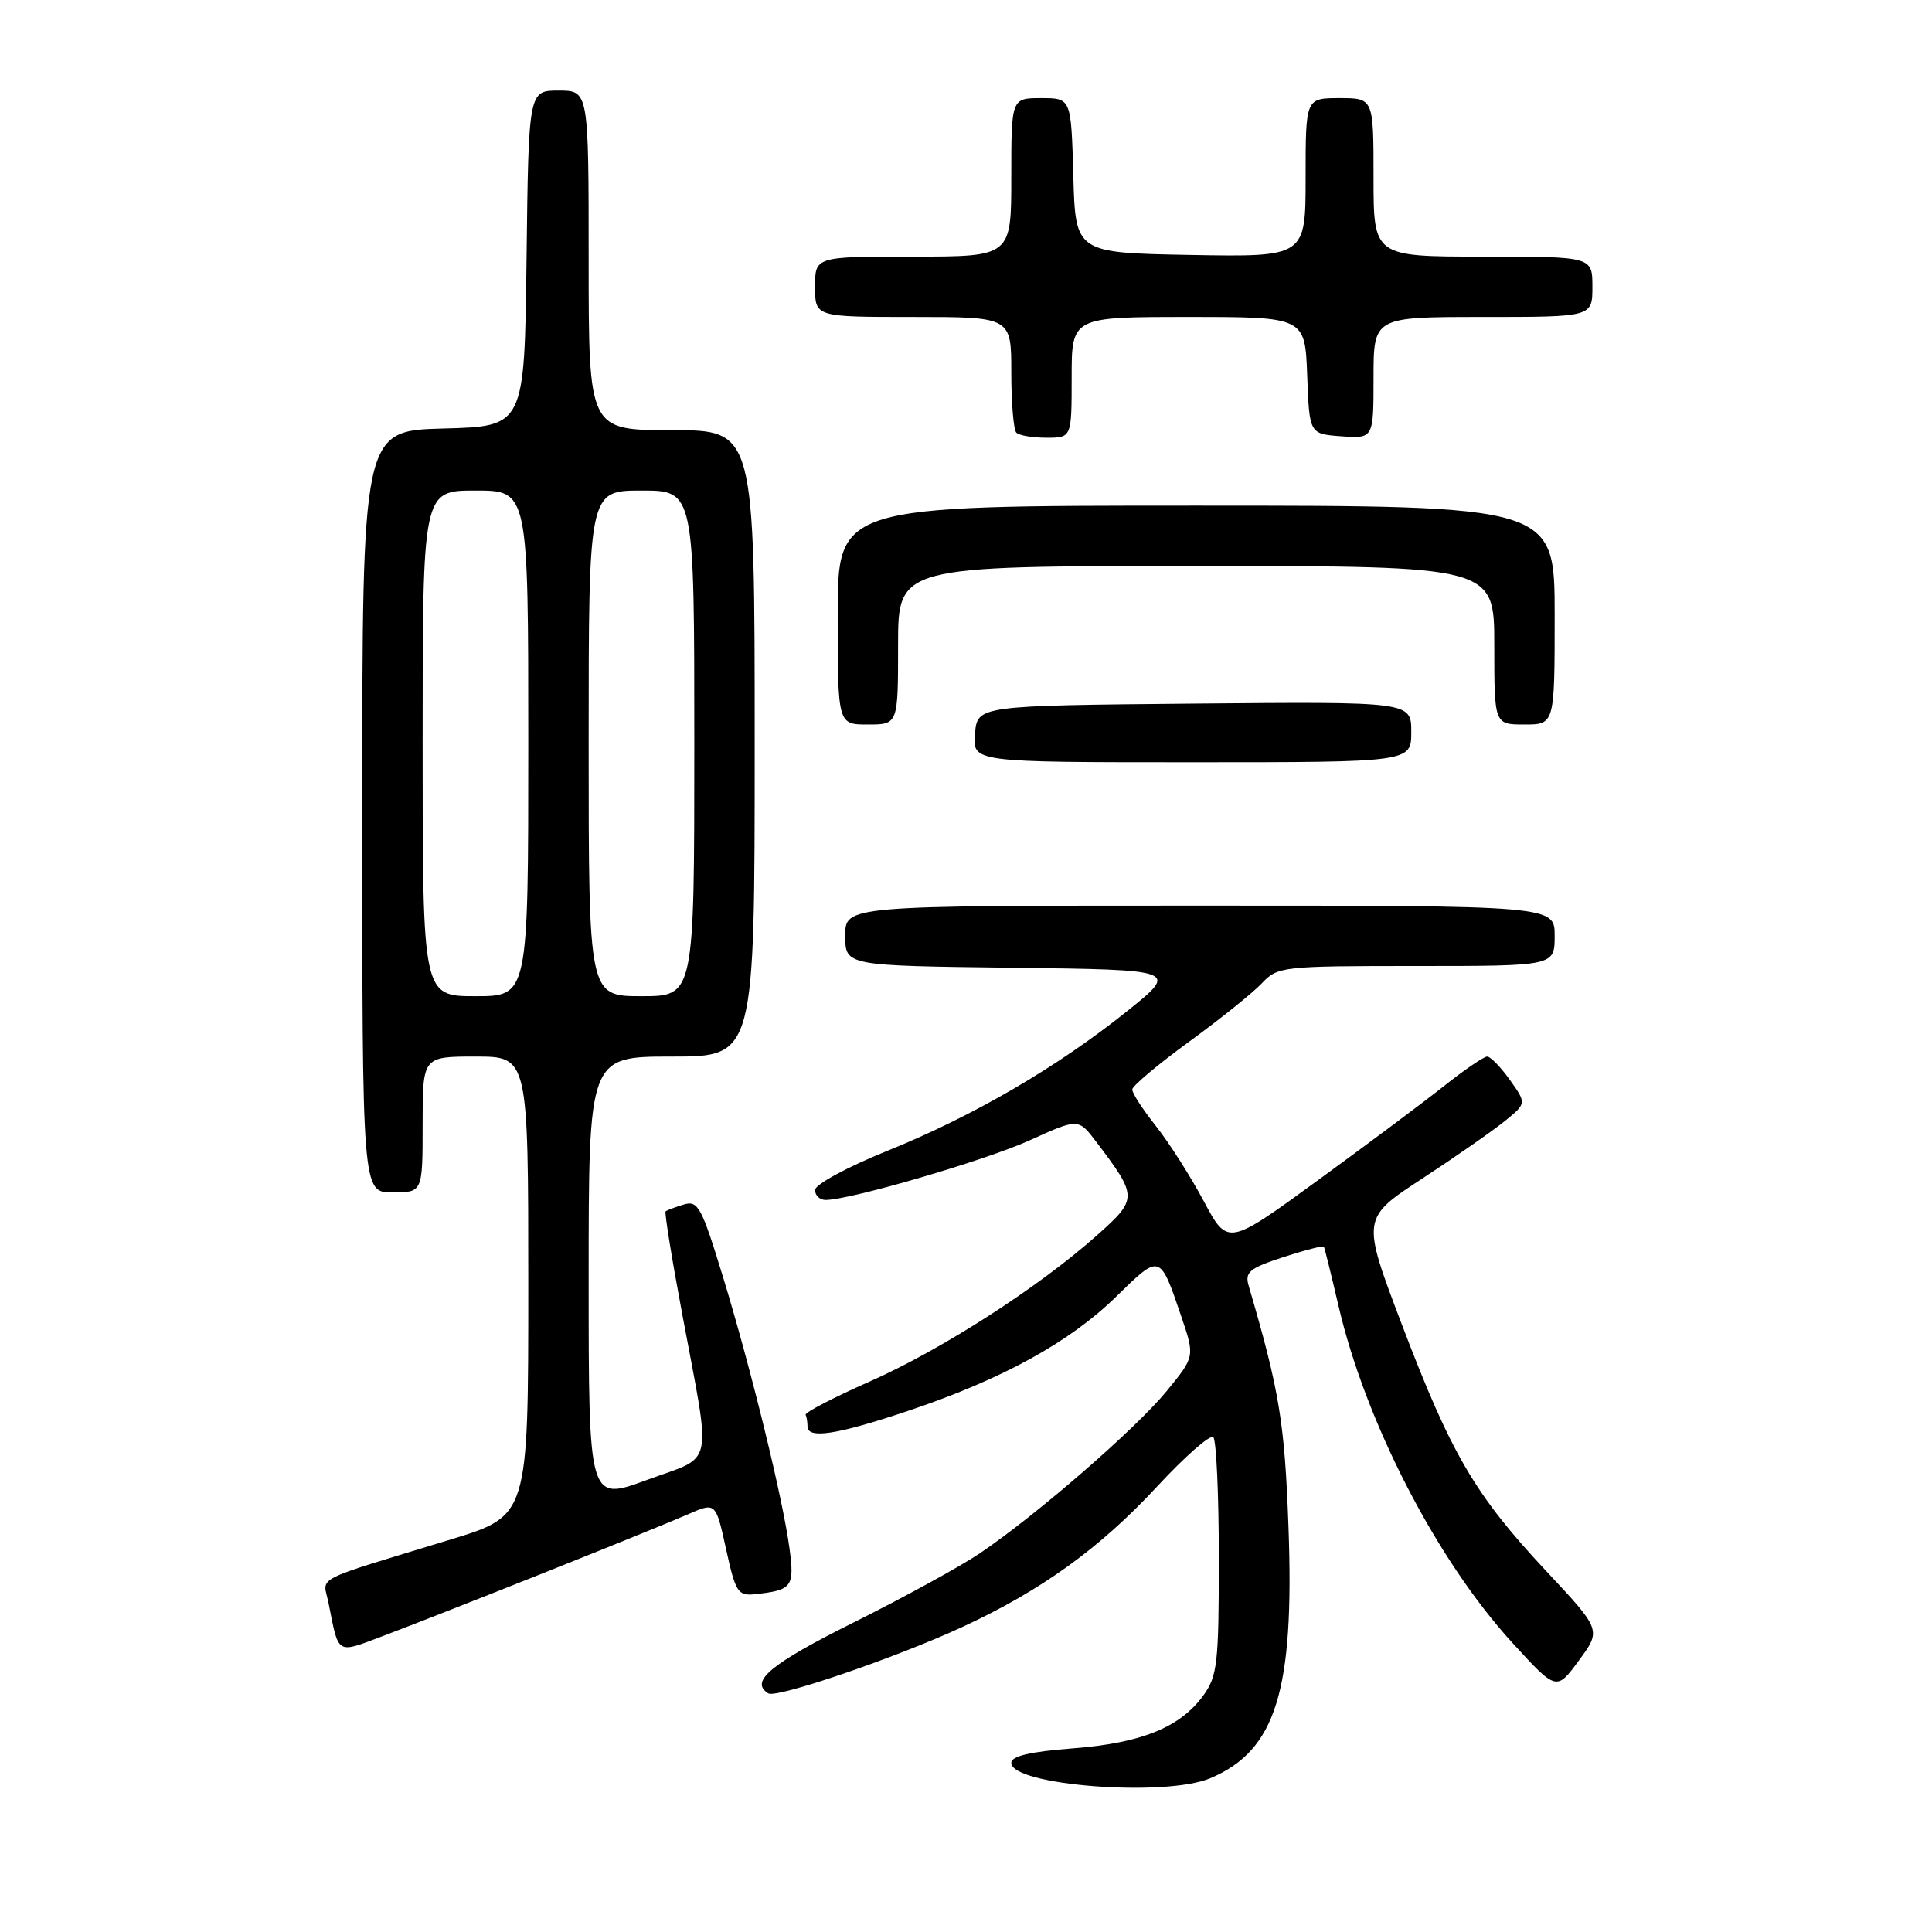 <?xml version="1.0" encoding="UTF-8" standalone="no"?>
<!DOCTYPE svg PUBLIC "-//W3C//DTD SVG 1.1//EN" "http://www.w3.org/Graphics/SVG/1.1/DTD/svg11.dtd" >
<svg xmlns="http://www.w3.org/2000/svg" xmlns:xlink="http://www.w3.org/1999/xlink" version="1.1" viewBox="0 0 256 256">
 <g >
 <path fill="currentColor"
d=" M 160.33 235.64 C 169.05 231.99 171.53 224.07 170.73 202.34 C 170.23 188.51 169.53 184.27 165.46 170.39 C 164.92 168.56 165.53 168.06 170.03 166.58 C 172.89 165.65 175.31 165.03 175.42 165.19 C 175.52 165.36 176.39 168.88 177.35 173.00 C 180.93 188.41 190.35 206.68 200.37 217.65 C 206.24 224.07 206.24 224.07 209.21 220.02 C 212.19 215.98 212.19 215.98 204.84 208.13 C 195.44 198.07 192.29 192.69 185.74 175.47 C 180.41 161.43 180.41 161.43 188.45 156.17 C 192.88 153.27 197.80 149.84 199.39 148.55 C 202.28 146.20 202.28 146.20 200.07 143.10 C 198.86 141.40 197.50 140.00 197.06 140.00 C 196.62 140.00 194.06 141.74 191.38 143.87 C 188.70 146.00 181.14 151.65 174.59 156.42 C 162.68 165.10 162.68 165.10 159.50 159.15 C 157.75 155.87 154.90 151.40 153.16 149.20 C 151.42 147.01 150.01 144.83 150.03 144.36 C 150.04 143.89 153.43 141.04 157.56 138.03 C 161.69 135.02 166.03 131.54 167.21 130.28 C 169.29 128.07 169.89 128.00 187.67 128.00 C 206.00 128.00 206.00 128.00 206.00 124.00 C 206.00 120.00 206.00 120.00 159.00 120.00 C 112.00 120.00 112.00 120.00 112.00 123.98 C 112.00 127.96 112.00 127.96 134.09 128.23 C 156.18 128.50 156.18 128.50 149.34 133.99 C 140.05 141.43 128.96 147.89 117.53 152.51 C 112.26 154.64 108.00 156.95 108.00 157.68 C 108.00 158.41 108.63 159.00 109.39 159.00 C 112.64 159.00 130.58 153.76 136.48 151.08 C 142.89 148.17 142.89 148.17 145.29 151.34 C 150.77 158.57 150.77 158.86 145.37 163.67 C 137.66 170.55 124.79 178.83 115.26 183.05 C 110.44 185.18 106.61 187.17 106.75 187.47 C 106.89 187.76 107.00 188.45 107.00 189.00 C 107.00 190.71 110.86 190.12 120.29 186.96 C 132.77 182.78 141.73 177.86 147.93 171.78 C 153.75 166.09 153.68 166.07 156.54 174.48 C 158.33 179.76 158.33 179.76 154.56 184.36 C 150.48 189.34 137.34 200.74 129.85 205.81 C 127.29 207.54 119.75 211.67 113.10 214.99 C 102.11 220.47 99.28 222.82 101.80 224.38 C 102.91 225.06 118.65 219.68 127.48 215.60 C 137.98 210.75 145.76 205.14 153.36 196.93 C 157.04 192.96 160.37 190.04 160.77 190.44 C 161.17 190.84 161.50 198.07 161.50 206.50 C 161.50 220.42 161.31 222.10 159.44 224.67 C 156.35 228.90 151.23 230.97 142.13 231.67 C 136.47 232.11 134.00 232.69 134.00 233.59 C 134.00 236.57 154.31 238.15 160.33 235.64 Z  M 72.00 208.44 C 80.53 205.04 89.15 201.54 91.17 200.65 C 94.84 199.04 94.84 199.04 96.21 205.27 C 97.46 210.98 97.78 211.48 100.04 211.24 C 104.96 210.71 105.29 210.27 104.62 205.23 C 103.75 198.64 99.54 181.45 95.81 169.23 C 92.95 159.88 92.49 159.03 90.59 159.61 C 89.44 159.96 88.36 160.37 88.20 160.51 C 88.03 160.65 89.02 166.78 90.40 174.13 C 94.30 195.01 94.77 192.77 85.75 196.09 C 78.00 198.95 78.00 198.95 78.00 169.47 C 78.00 140.00 78.00 140.00 89.00 140.00 C 100.00 140.00 100.00 140.00 100.00 98.50 C 100.00 57.00 100.00 57.00 89.00 57.00 C 78.00 57.00 78.00 57.00 78.00 34.50 C 78.00 12.00 78.00 12.00 74.02 12.00 C 70.04 12.00 70.04 12.00 69.77 34.25 C 69.50 56.50 69.50 56.50 58.75 56.78 C 48.00 57.07 48.00 57.07 48.00 107.53 C 48.00 158.00 48.00 158.00 52.00 158.00 C 56.00 158.00 56.00 158.00 56.00 149.00 C 56.00 140.00 56.00 140.00 63.00 140.00 C 70.00 140.00 70.00 140.00 70.00 170.42 C 70.00 200.84 70.00 200.84 59.75 203.98 C 41.02 209.70 42.80 208.79 43.52 212.35 C 44.93 219.40 44.48 219.13 50.80 216.76 C 53.94 215.58 63.47 211.84 72.00 208.44 Z  M 187.00 96.98 C 187.00 92.97 187.00 92.97 158.25 93.23 C 129.50 93.50 129.50 93.50 129.19 97.25 C 128.88 101.00 128.88 101.00 157.94 101.00 C 187.00 101.00 187.00 101.00 187.00 96.98 Z  M 119.00 85.50 C 119.00 75.00 119.00 75.00 158.50 75.00 C 198.00 75.00 198.00 75.00 198.00 85.50 C 198.00 96.00 198.00 96.00 202.00 96.00 C 206.00 96.00 206.00 96.00 206.00 81.50 C 206.00 67.00 206.00 67.00 158.50 67.00 C 111.00 67.00 111.00 67.00 111.00 81.50 C 111.00 96.00 111.00 96.00 115.00 96.00 C 119.00 96.00 119.00 96.00 119.00 85.50 Z  M 142.00 50.00 C 142.00 42.00 142.00 42.00 157.46 42.00 C 172.92 42.00 172.92 42.00 173.21 49.75 C 173.50 57.50 173.50 57.50 177.75 57.81 C 182.00 58.11 182.00 58.11 182.00 50.06 C 182.00 42.00 182.00 42.00 196.50 42.00 C 211.00 42.00 211.00 42.00 211.00 38.00 C 211.00 34.00 211.00 34.00 196.50 34.00 C 182.00 34.00 182.00 34.00 182.00 23.50 C 182.00 13.00 182.00 13.00 177.50 13.00 C 173.00 13.00 173.00 13.00 173.00 23.53 C 173.00 34.05 173.00 34.05 157.75 33.78 C 142.50 33.50 142.50 33.50 142.22 23.25 C 141.93 13.00 141.93 13.00 137.97 13.00 C 134.00 13.00 134.00 13.00 134.00 23.50 C 134.00 34.00 134.00 34.00 121.00 34.00 C 108.00 34.00 108.00 34.00 108.00 38.00 C 108.00 42.00 108.00 42.00 121.00 42.00 C 134.00 42.00 134.00 42.00 134.00 49.33 C 134.00 53.37 134.30 56.97 134.67 57.33 C 135.03 57.70 136.83 58.00 138.67 58.00 C 142.00 58.00 142.00 58.00 142.00 50.00 Z  M 56.00 98.50 C 56.00 65.00 56.00 65.00 63.00 65.00 C 70.00 65.00 70.00 65.00 70.00 98.50 C 70.00 132.00 70.00 132.00 63.00 132.00 C 56.00 132.00 56.00 132.00 56.00 98.50 Z  M 78.00 98.50 C 78.00 65.00 78.00 65.00 85.00 65.00 C 92.00 65.00 92.00 65.00 92.00 98.50 C 92.00 132.00 92.00 132.00 85.00 132.00 C 78.00 132.00 78.00 132.00 78.00 98.50 Z "/>
</g>
</svg>